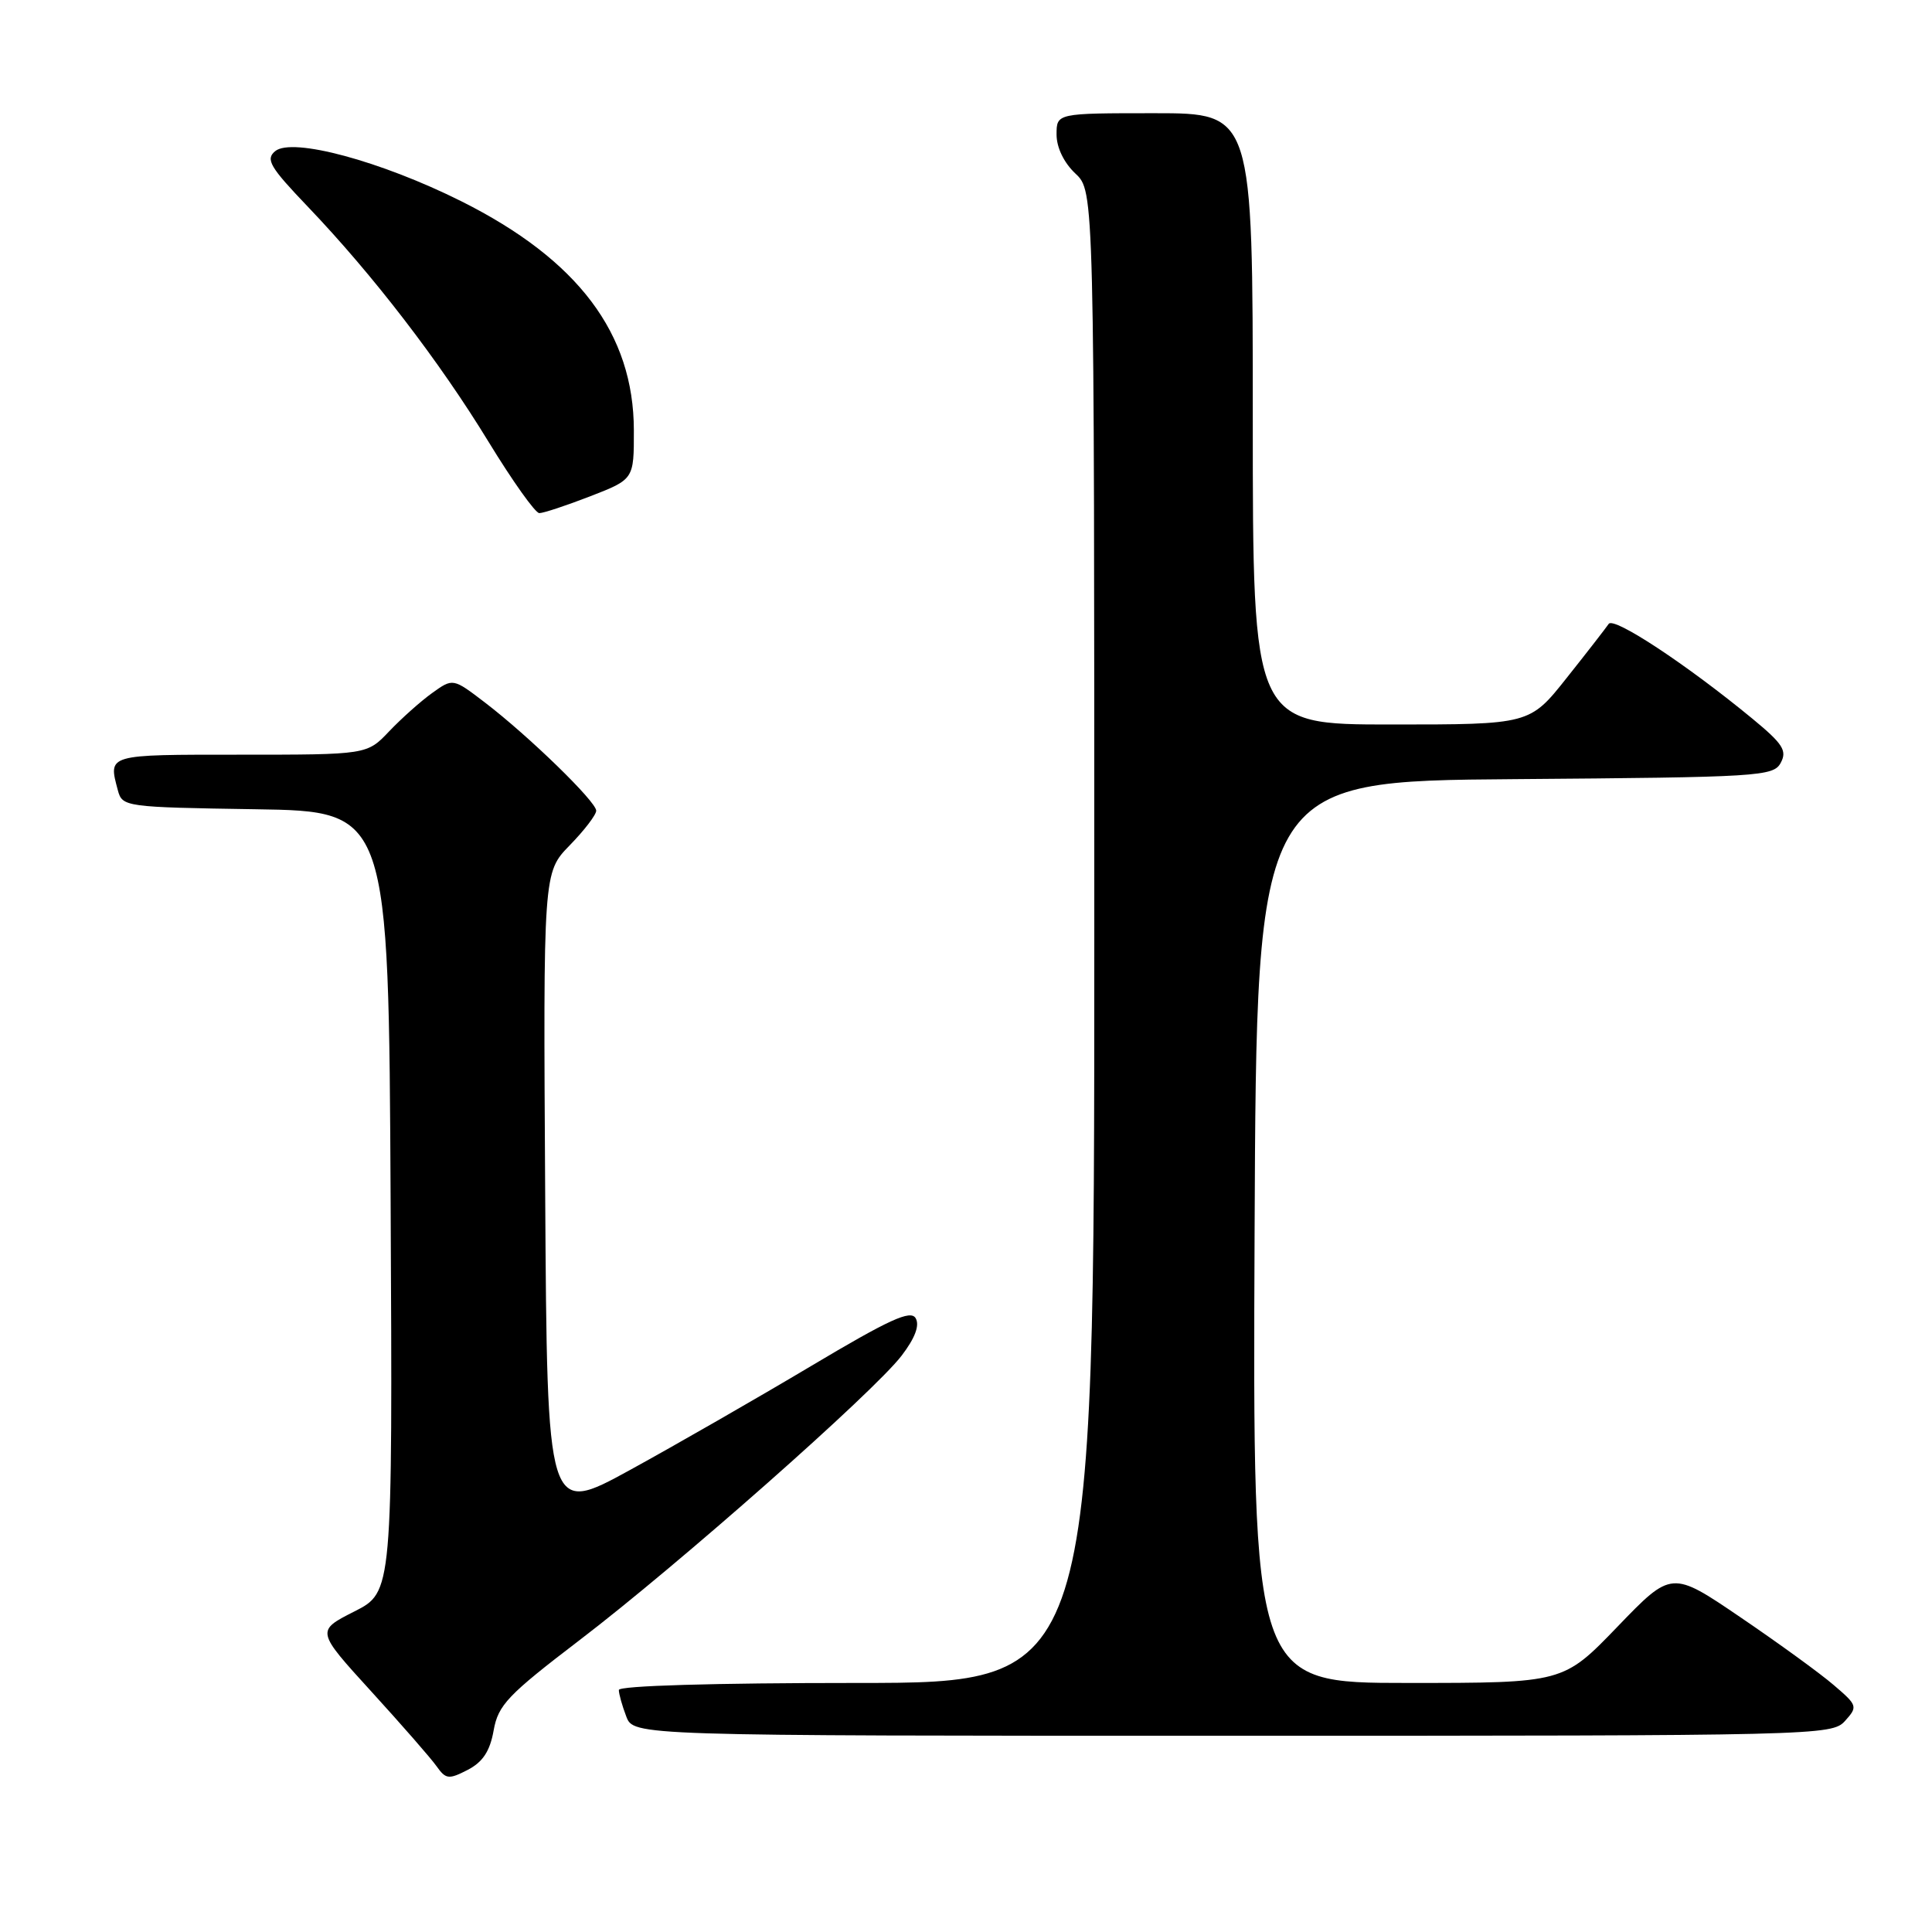 <?xml version="1.0" encoding="UTF-8" standalone="no"?>
<!DOCTYPE svg PUBLIC "-//W3C//DTD SVG 1.1//EN" "http://www.w3.org/Graphics/SVG/1.1/DTD/svg11.dtd" >
<svg xmlns="http://www.w3.org/2000/svg" xmlns:xlink="http://www.w3.org/1999/xlink" version="1.1" viewBox="0 0 256 256">
 <g >
 <path fill="currentColor"
d=" M 65.41 229.29 C 66.01 225.92 67.27 224.60 76.79 217.33 C 89.88 207.34 115.79 184.45 119.47 179.63 C 121.25 177.30 121.88 175.62 121.33 174.67 C 120.67 173.53 117.86 174.82 107.50 180.99 C 100.35 185.25 89.55 191.45 83.50 194.77 C 72.50 200.80 72.50 200.80 72.24 158.20 C 71.98 115.61 71.98 115.61 75.49 112.01 C 77.42 110.03 79.00 107.97 79.00 107.42 C 79.00 106.22 70.09 97.55 64.26 93.09 C 60.02 89.85 60.02 89.85 57.26 91.83 C 55.74 92.92 53.18 95.21 51.56 96.91 C 48.63 100.00 48.63 100.00 31.81 100.00 C 14.05 100.00 14.34 99.92 15.62 104.73 C 16.21 106.91 16.57 106.96 33.86 107.23 C 51.50 107.50 51.50 107.50 51.76 159.23 C 52.02 210.96 52.02 210.96 46.95 213.53 C 41.88 216.10 41.88 216.10 49.19 224.12 C 53.21 228.53 57.11 232.99 57.85 234.04 C 59.08 235.77 59.46 235.81 61.97 234.52 C 63.97 233.48 64.92 232.05 65.41 229.29 Z  M 244.47 228.04 C 246.18 226.14 246.14 225.98 242.99 223.29 C 241.21 221.75 235.64 217.71 230.62 214.30 C 221.50 208.10 221.50 208.10 214.32 215.55 C 207.14 223.00 207.14 223.00 186.56 223.00 C 165.98 223.00 165.98 223.00 166.24 163.25 C 166.50 103.50 166.50 103.50 200.72 103.24 C 233.19 102.99 235.00 102.88 235.96 101.07 C 236.82 99.47 236.24 98.56 232.24 95.26 C 223.52 88.07 213.82 81.67 213.16 82.67 C 212.79 83.21 210.30 86.43 207.60 89.82 C 202.70 96.00 202.70 96.00 184.35 96.00 C 166.00 96.00 166.00 96.00 166.00 55.50 C 166.00 15.00 166.00 15.00 153.00 15.00 C 140.00 15.00 140.00 15.00 140.00 17.83 C 140.00 19.55 140.98 21.57 142.50 23.00 C 145.00 25.35 145.00 25.35 145.00 124.17 C 145.00 223.00 145.00 223.00 113.50 223.00 C 94.63 223.00 82.00 223.37 82.00 223.93 C 82.00 224.45 82.44 226.02 82.98 227.43 C 83.95 230.00 83.95 230.00 163.32 230.00 C 240.92 230.00 242.73 229.96 244.47 228.04 Z  M 78.21 65.76 C 84.00 63.51 84.00 63.51 83.99 57.01 C 83.97 44.20 76.60 34.42 61.15 26.68 C 50.47 21.34 38.71 18.17 36.46 20.03 C 35.16 21.11 35.76 22.13 40.79 27.39 C 49.43 36.43 58.25 47.91 64.74 58.55 C 67.91 63.74 70.93 67.99 71.46 67.99 C 71.99 68.00 75.03 66.99 78.21 65.76 Z "/>
</g>
</svg>